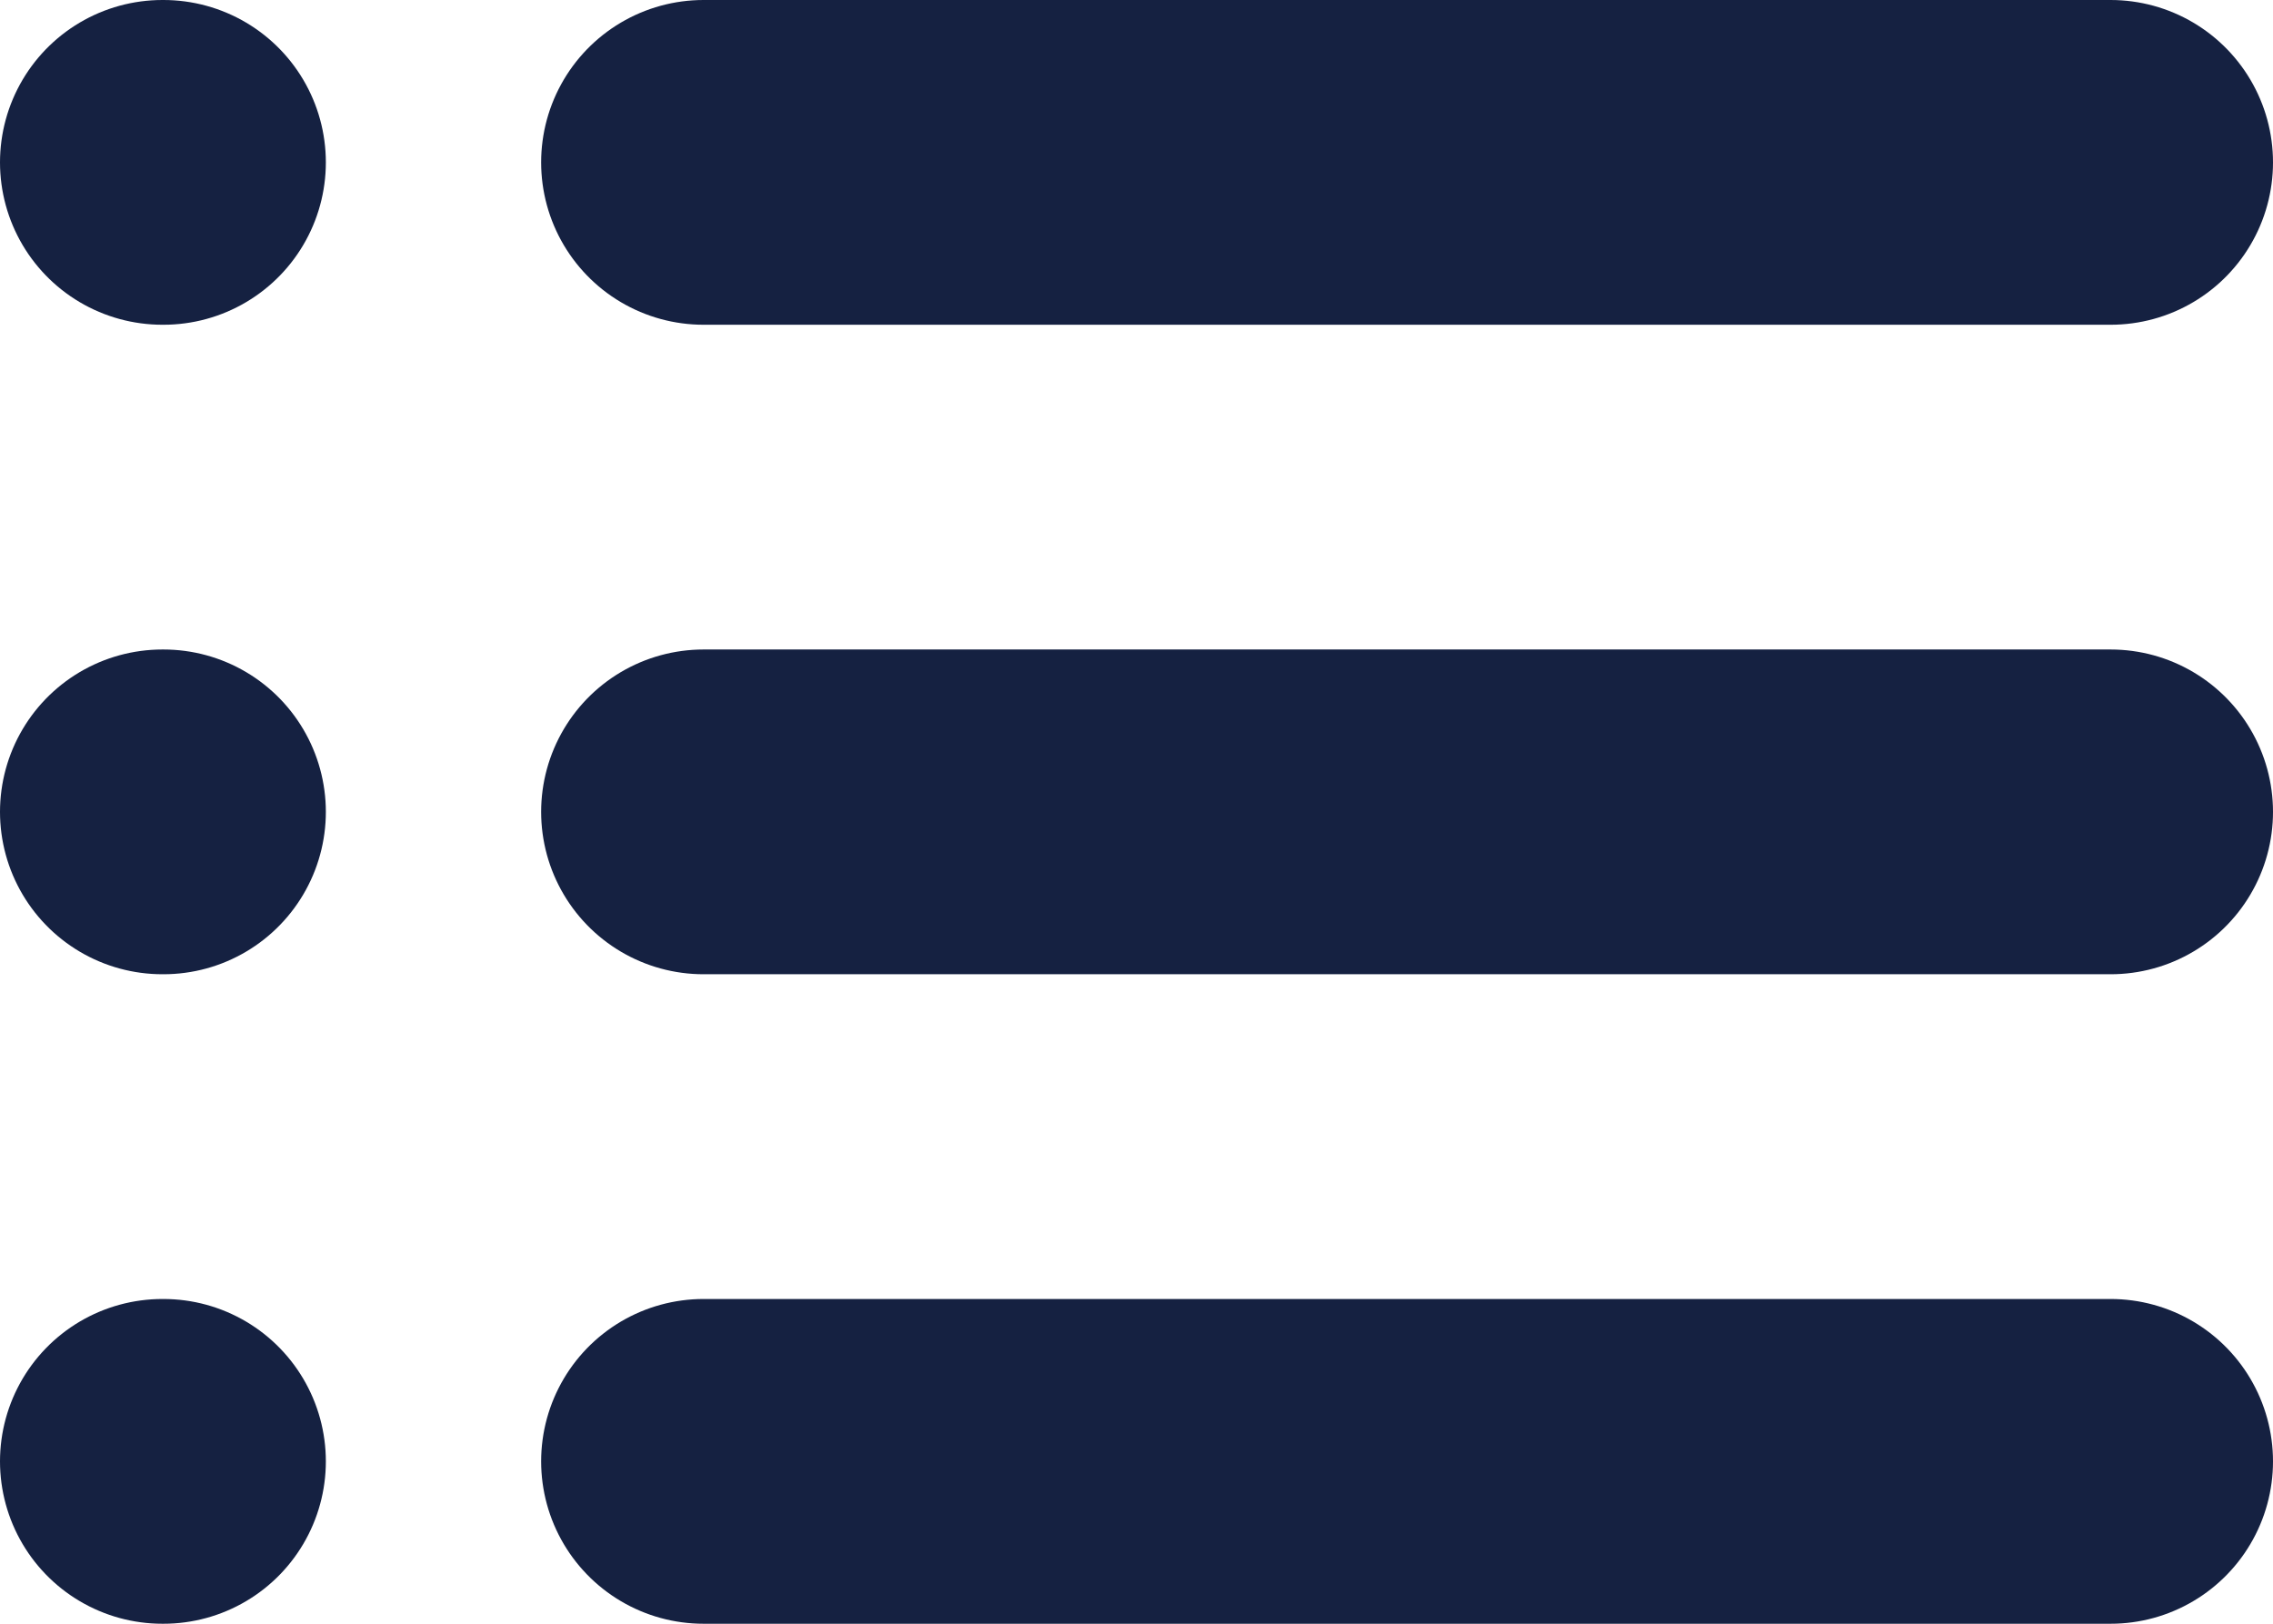 <svg width="14" height="10" viewBox="0 0 14 10" fill="none" xmlns="http://www.w3.org/2000/svg">
<path d="M4.333 1H13M4.333 5H13M4.333 9H13M1 1H1.007M1 5H1.007M1 9H1.007" stroke="#152141" stroke-width="2" stroke-linecap="round" stroke-linejoin="round"/>
</svg>
